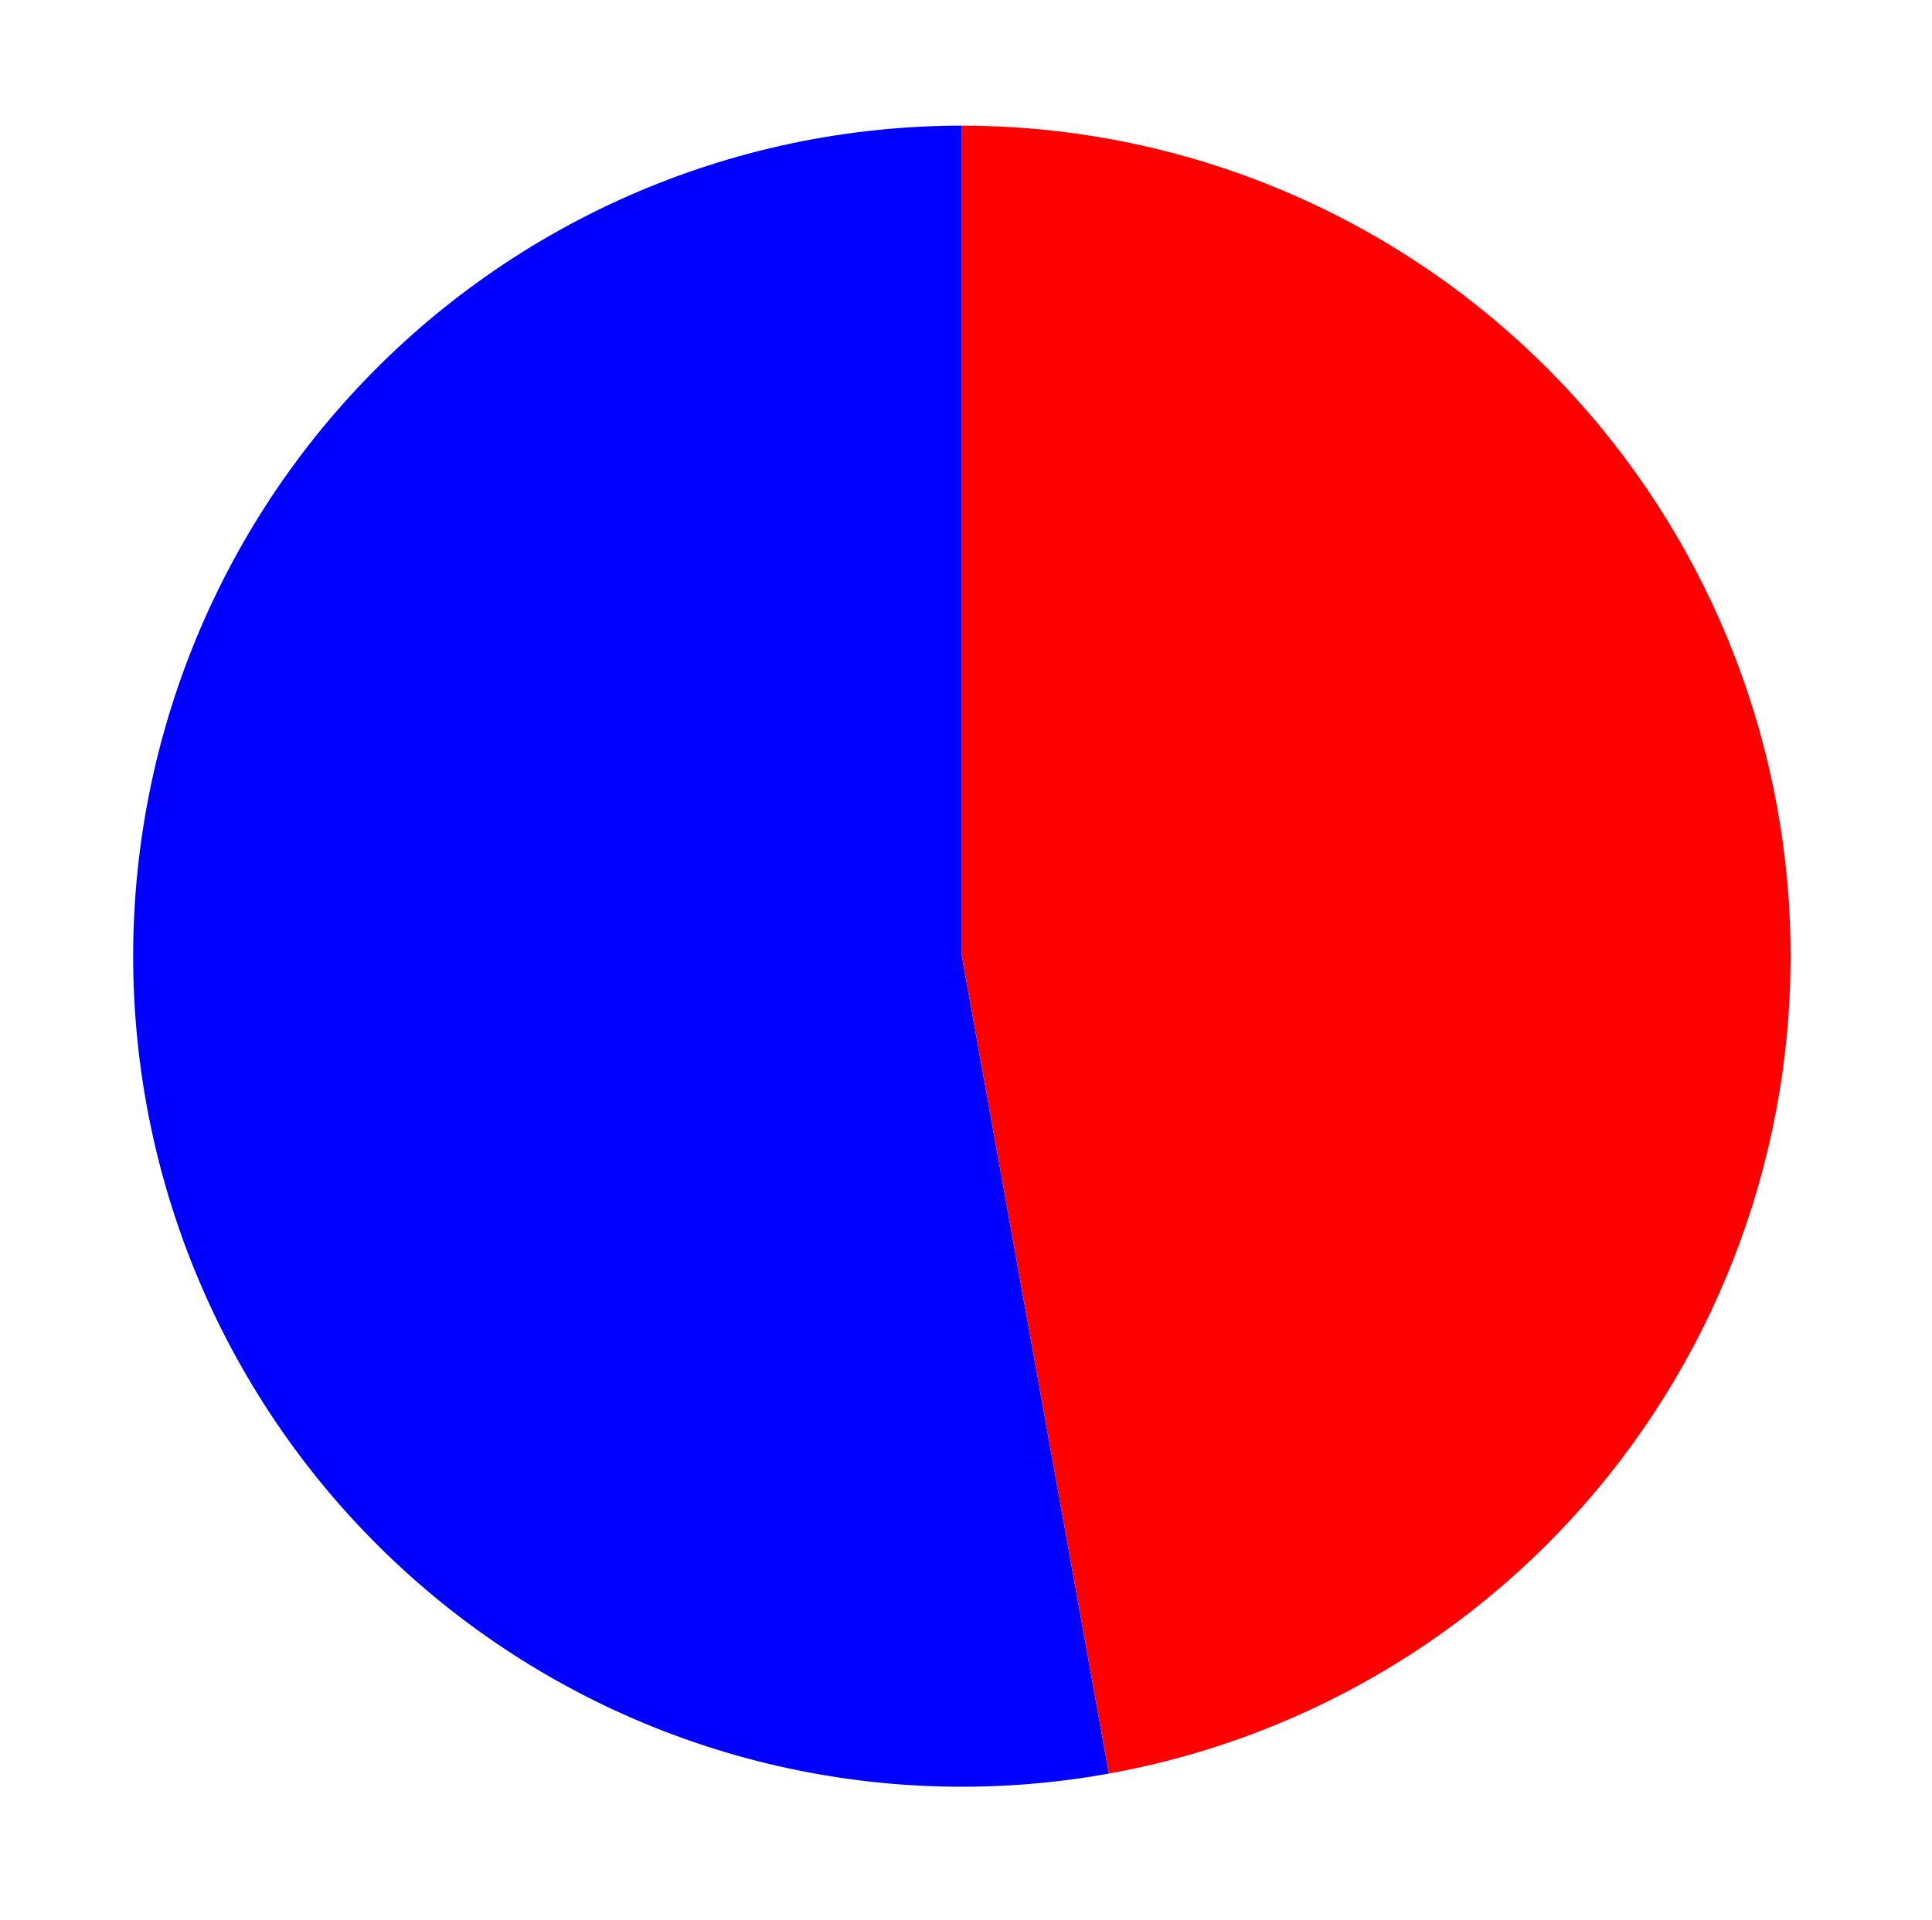 <?xml version="1.0" encoding="utf-8" standalone="no"?>
<!DOCTYPE svg PUBLIC "-//W3C//DTD SVG 1.1//EN"
  "http://www.w3.org/Graphics/SVG/1.1/DTD/svg11.dtd">
<svg xmlns:xlink="http://www.w3.org/1999/xlink" width="329.265pt" height="327.234pt" viewBox="0 0 329.265 327.234" xmlns="http://www.w3.org/2000/svg" version="1.1">
 <defs>
  <style type="text/css">*{stroke-linejoin: round; stroke-linecap: butt}</style>
 </defs>
 <g id="figure_1">
  <g id="patch_1">
   <path d="M 0 327.234 
L 329.265 327.234 
L 329.265 0 
L 0 0 
L 0 327.234 
z
" style="fill: none"/>
  </g>
  <g id="axes_1">
   <g id="patch_2">
    <path d="M 163.935 21.42 
C 144.328 21.42 124.934 25.512 106.991 33.437 
C 89.048 41.361 72.946 52.944 59.714 67.447 
C 46.481 81.95 36.405 99.057 30.128 117.677 
C 23.852 136.297 21.512 156.025 23.258 175.601 
C 25.003 195.177 30.797 214.176 40.268 231.385 
C 49.739 248.594 62.683 263.639 78.272 275.56 
C 93.861 287.48 111.757 296.017 130.817 300.626 
C 149.878 305.234 169.689 305.814 188.985 302.329 
L 163.935 162.996 
L 163.935 21.42 
z
" style="fill: #0000ff"/>
   </g>
   <g id="patch_3">
    <path d="M 188.985 302.329 
C 223.697 296.058 254.837 276.975 276.23 248.865 
C 297.623 220.755 307.753 185.607 304.613 150.392 
C 301.473 115.176 285.284 82.387 259.257 58.525 
C 233.23 34.664 199.207 21.42 163.935 21.42 
L 163.935 162.996 
L 188.985 302.329 
z
" style="fill: #ff0000"/>
   </g>
   <g id="matplotlib.axis_1"/>
   <g id="matplotlib.axis_2"/>
  </g>
 </g>
</svg>
